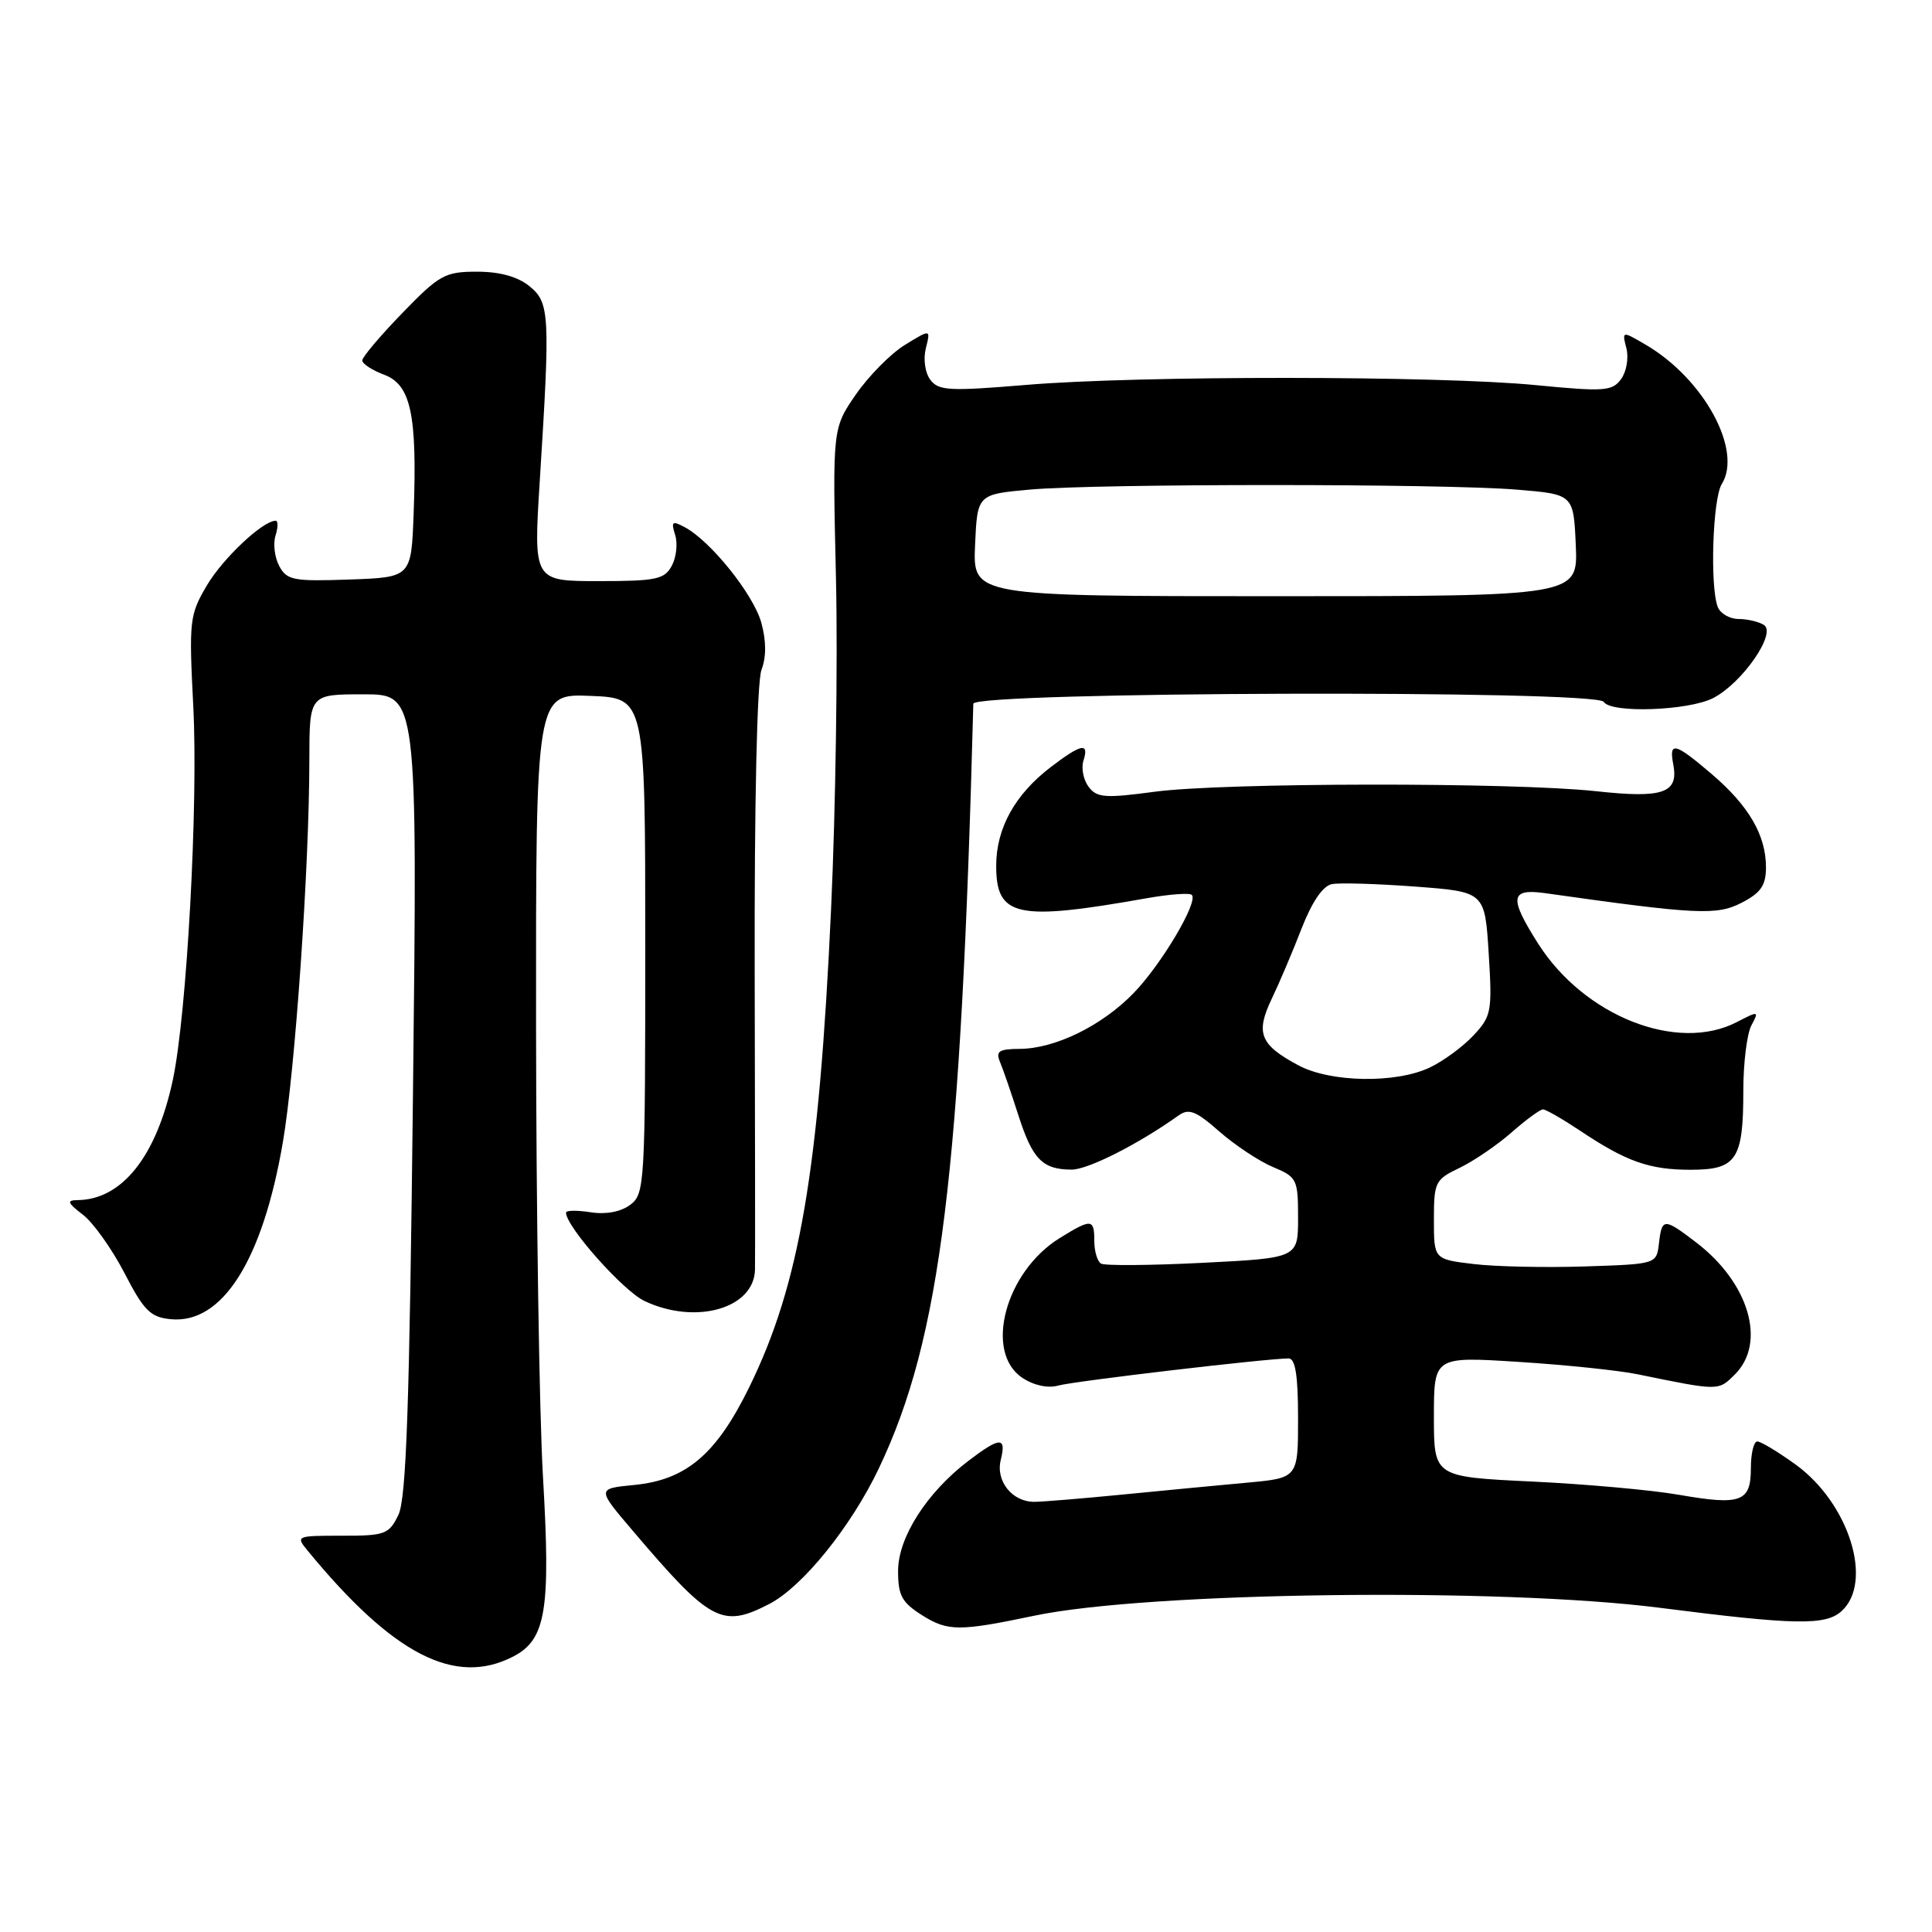 <?xml version="1.0" encoding="UTF-8" standalone="no"?>
<!DOCTYPE svg PUBLIC "-//W3C//DTD SVG 1.1//EN" "http://www.w3.org/Graphics/SVG/1.1/DTD/svg11.dtd" >
<svg xmlns="http://www.w3.org/2000/svg" xmlns:xlink="http://www.w3.org/1999/xlink" version="1.1" viewBox="0 0 256 256">
 <g >
 <path fill="currentColor"
d=" M 68.00 219.50 C 72.34 217.26 72.98 213.39 71.95 195.75 C 71.46 187.36 71.05 160.57 71.03 136.21 C 71.00 91.91 71.00 91.91 78.25 92.21 C 85.50 92.50 85.50 92.50 85.50 125.33 C 85.50 157.00 85.43 158.22 83.50 159.65 C 82.25 160.58 80.28 160.95 78.25 160.63 C 76.46 160.35 75.00 160.37 75.00 160.68 C 75.00 162.53 82.56 171.04 85.40 172.39 C 92.16 175.59 99.91 173.40 100.04 168.25 C 100.07 167.29 100.05 149.59 100.00 128.93 C 99.95 106.45 100.31 90.31 100.90 88.76 C 101.55 87.05 101.54 84.93 100.88 82.51 C 99.84 78.77 94.19 71.71 90.74 69.86 C 89.07 68.97 88.90 69.10 89.46 70.88 C 89.82 72.00 89.62 73.84 89.02 74.96 C 88.05 76.77 86.96 77.00 79.31 77.00 C 70.69 77.00 70.69 77.00 71.52 63.75 C 72.92 41.57 72.84 40.10 70.14 37.91 C 68.58 36.65 66.22 36.00 63.20 36.00 C 58.96 36.00 58.22 36.41 53.31 41.48 C 50.39 44.49 48.00 47.32 48.00 47.76 C 48.00 48.20 49.31 49.06 50.92 49.66 C 54.45 51.00 55.29 54.94 54.81 68.00 C 54.50 76.50 54.50 76.50 46.31 76.79 C 38.88 77.05 38.01 76.89 37.00 75.00 C 36.39 73.86 36.17 72.04 36.51 70.96 C 36.85 69.88 36.86 69.00 36.53 69.00 C 34.82 69.00 29.52 73.99 27.40 77.59 C 25.11 81.48 25.03 82.24 25.61 93.59 C 26.28 106.53 24.76 134.31 22.91 143.05 C 20.76 153.17 16.20 158.95 10.30 159.02 C 8.80 159.04 8.92 159.36 10.99 160.96 C 12.36 162.01 14.83 165.49 16.49 168.68 C 19.07 173.68 19.94 174.54 22.61 174.80 C 29.45 175.47 34.79 167.05 37.48 151.36 C 39.11 141.82 40.98 114.96 40.99 100.75 C 41.00 92.00 41.00 92.00 48.16 92.00 C 55.32 92.00 55.32 92.00 54.72 144.98 C 54.26 186.28 53.84 198.56 52.79 200.73 C 51.54 203.31 51.03 203.50 45.29 203.49 C 39.24 203.49 39.16 203.52 40.78 205.49 C 52.09 219.25 60.30 223.48 68.00 219.50 Z  M 137.05 214.09 C 152.10 210.93 198.92 210.34 220.00 213.05 C 237.82 215.33 241.89 215.41 244.01 213.49 C 248.28 209.63 245.01 199.19 237.93 194.06 C 235.60 192.38 233.32 191.00 232.85 191.00 C 232.38 191.00 232.00 192.59 232.00 194.53 C 232.00 199.02 230.71 199.50 222.48 198.07 C 218.89 197.44 210.11 196.65 202.97 196.31 C 190.00 195.69 190.00 195.69 190.00 187.72 C 190.00 179.74 190.00 179.74 201.25 180.46 C 207.44 180.85 214.53 181.59 217.00 182.10 C 227.82 184.32 227.68 184.32 229.89 182.11 C 234.09 177.91 231.76 169.97 224.74 164.62 C 220.47 161.36 220.21 161.37 219.82 164.75 C 219.50 167.50 219.50 167.50 210.00 167.81 C 204.78 167.98 198.14 167.84 195.25 167.49 C 190.00 166.86 190.00 166.86 190.00 161.61 C 190.00 156.64 190.17 156.29 193.38 154.76 C 195.24 153.87 198.34 151.76 200.27 150.07 C 202.19 148.38 204.07 147.00 204.45 147.00 C 204.83 147.00 207.02 148.26 209.32 149.79 C 215.49 153.92 218.54 155.00 224.01 155.00 C 230.11 155.00 231.00 153.66 231.00 144.50 C 231.00 140.85 231.48 136.97 232.07 135.87 C 233.10 133.94 233.04 133.93 230.12 135.44 C 222.24 139.51 209.92 134.64 203.82 125.05 C 199.93 118.92 200.09 117.70 204.75 118.35 C 224.83 121.19 227.48 121.32 230.77 119.62 C 233.33 118.30 234.00 117.32 234.00 114.92 C 234.00 110.68 231.74 106.79 226.85 102.60 C 221.92 98.39 221.12 98.18 221.72 101.31 C 222.44 105.09 220.36 105.81 211.50 104.84 C 200.44 103.64 162.11 103.69 153.00 104.91 C 146.44 105.79 145.34 105.71 144.25 104.26 C 143.56 103.35 143.25 101.79 143.56 100.80 C 144.34 98.34 143.30 98.54 139.26 101.62 C 134.49 105.26 132.01 109.73 132.00 114.71 C 132.00 121.50 134.70 122.08 151.95 119.02 C 154.94 118.49 157.63 118.29 157.92 118.58 C 158.82 119.49 153.90 127.79 150.20 131.60 C 146.02 135.91 139.82 138.95 135.14 138.98 C 132.34 139.00 131.91 139.29 132.52 140.75 C 132.92 141.71 134.02 144.90 134.96 147.84 C 136.82 153.62 138.14 154.97 142.00 154.98 C 144.17 154.98 150.81 151.62 156.16 147.81 C 157.52 146.83 158.47 147.20 161.58 149.94 C 163.66 151.76 166.85 153.87 168.68 154.64 C 171.85 155.96 172.00 156.26 172.00 161.36 C 172.00 166.69 172.00 166.69 159.38 167.33 C 152.44 167.68 146.37 167.73 145.88 167.43 C 145.40 167.13 145.00 165.78 145.00 164.44 C 145.00 161.48 144.64 161.44 140.42 164.05 C 133.19 168.52 130.35 179.22 135.50 182.59 C 137.02 183.59 138.88 183.98 140.25 183.59 C 142.30 183.01 167.80 180.01 170.75 180.00 C 171.64 180.00 172.00 182.25 172.00 187.92 C 172.00 195.84 172.00 195.84 165.25 196.46 C 161.54 196.80 154.09 197.51 148.71 198.04 C 143.33 198.57 138.07 199.00 137.03 199.00 C 134.11 199.00 131.90 196.23 132.61 193.43 C 133.38 190.34 132.51 190.37 128.28 193.60 C 122.79 197.79 119.00 203.73 119.00 208.16 C 119.00 211.44 119.50 212.34 122.25 214.07 C 125.61 216.17 127.14 216.17 137.05 214.09 Z  M 101.94 212.53 C 106.35 210.25 112.80 202.26 116.47 194.53 C 124.66 177.31 127.34 155.52 128.97 93.25 C 129.01 91.65 211.51 91.40 212.50 93.00 C 213.45 94.54 223.75 94.18 227.02 92.49 C 230.86 90.50 235.44 83.90 233.73 82.81 C 233.05 82.38 231.54 82.02 230.36 82.02 C 229.18 82.01 227.94 81.29 227.61 80.42 C 226.56 77.70 226.94 66.06 228.14 64.15 C 230.94 59.67 225.75 50.16 218.05 45.67 C 214.92 43.84 214.92 43.84 215.51 46.17 C 215.83 47.45 215.51 49.29 214.79 50.25 C 213.62 51.84 212.55 51.91 203.50 51.03 C 190.63 49.77 150.84 49.75 136.00 51.00 C 125.79 51.85 124.36 51.78 123.27 50.32 C 122.57 49.38 122.32 47.58 122.68 46.14 C 123.32 43.60 123.32 43.60 119.91 45.70 C 118.03 46.85 115.11 49.81 113.40 52.28 C 110.31 56.77 110.31 56.77 110.77 76.63 C 111.02 87.56 110.73 107.30 110.12 120.50 C 108.52 155.18 105.95 170.20 99.28 183.81 C 94.92 192.71 90.92 196.11 84.00 196.77 C 79.09 197.25 79.09 197.25 83.80 202.78 C 94.15 214.96 95.67 215.77 101.94 212.53 Z  M 172.04 141.16 C 166.96 138.44 166.34 136.90 168.50 132.37 C 169.52 130.24 171.31 126.03 172.48 123.00 C 173.85 119.49 175.29 117.38 176.48 117.15 C 177.50 116.95 182.48 117.10 187.55 117.48 C 196.75 118.17 196.75 118.17 197.26 126.33 C 197.74 134.03 197.62 134.66 195.24 137.20 C 193.85 138.69 191.25 140.60 189.46 141.45 C 184.96 143.59 176.29 143.44 172.04 141.16 Z  M 129.20 72.25 C 129.50 65.50 129.50 65.50 136.50 64.87 C 145.51 64.07 191.22 64.07 201.00 64.88 C 208.50 65.50 208.50 65.50 208.80 72.25 C 209.09 79.00 209.09 79.00 169.00 79.00 C 128.91 79.00 128.91 79.00 129.20 72.25 Z "/>
</g>
</svg>